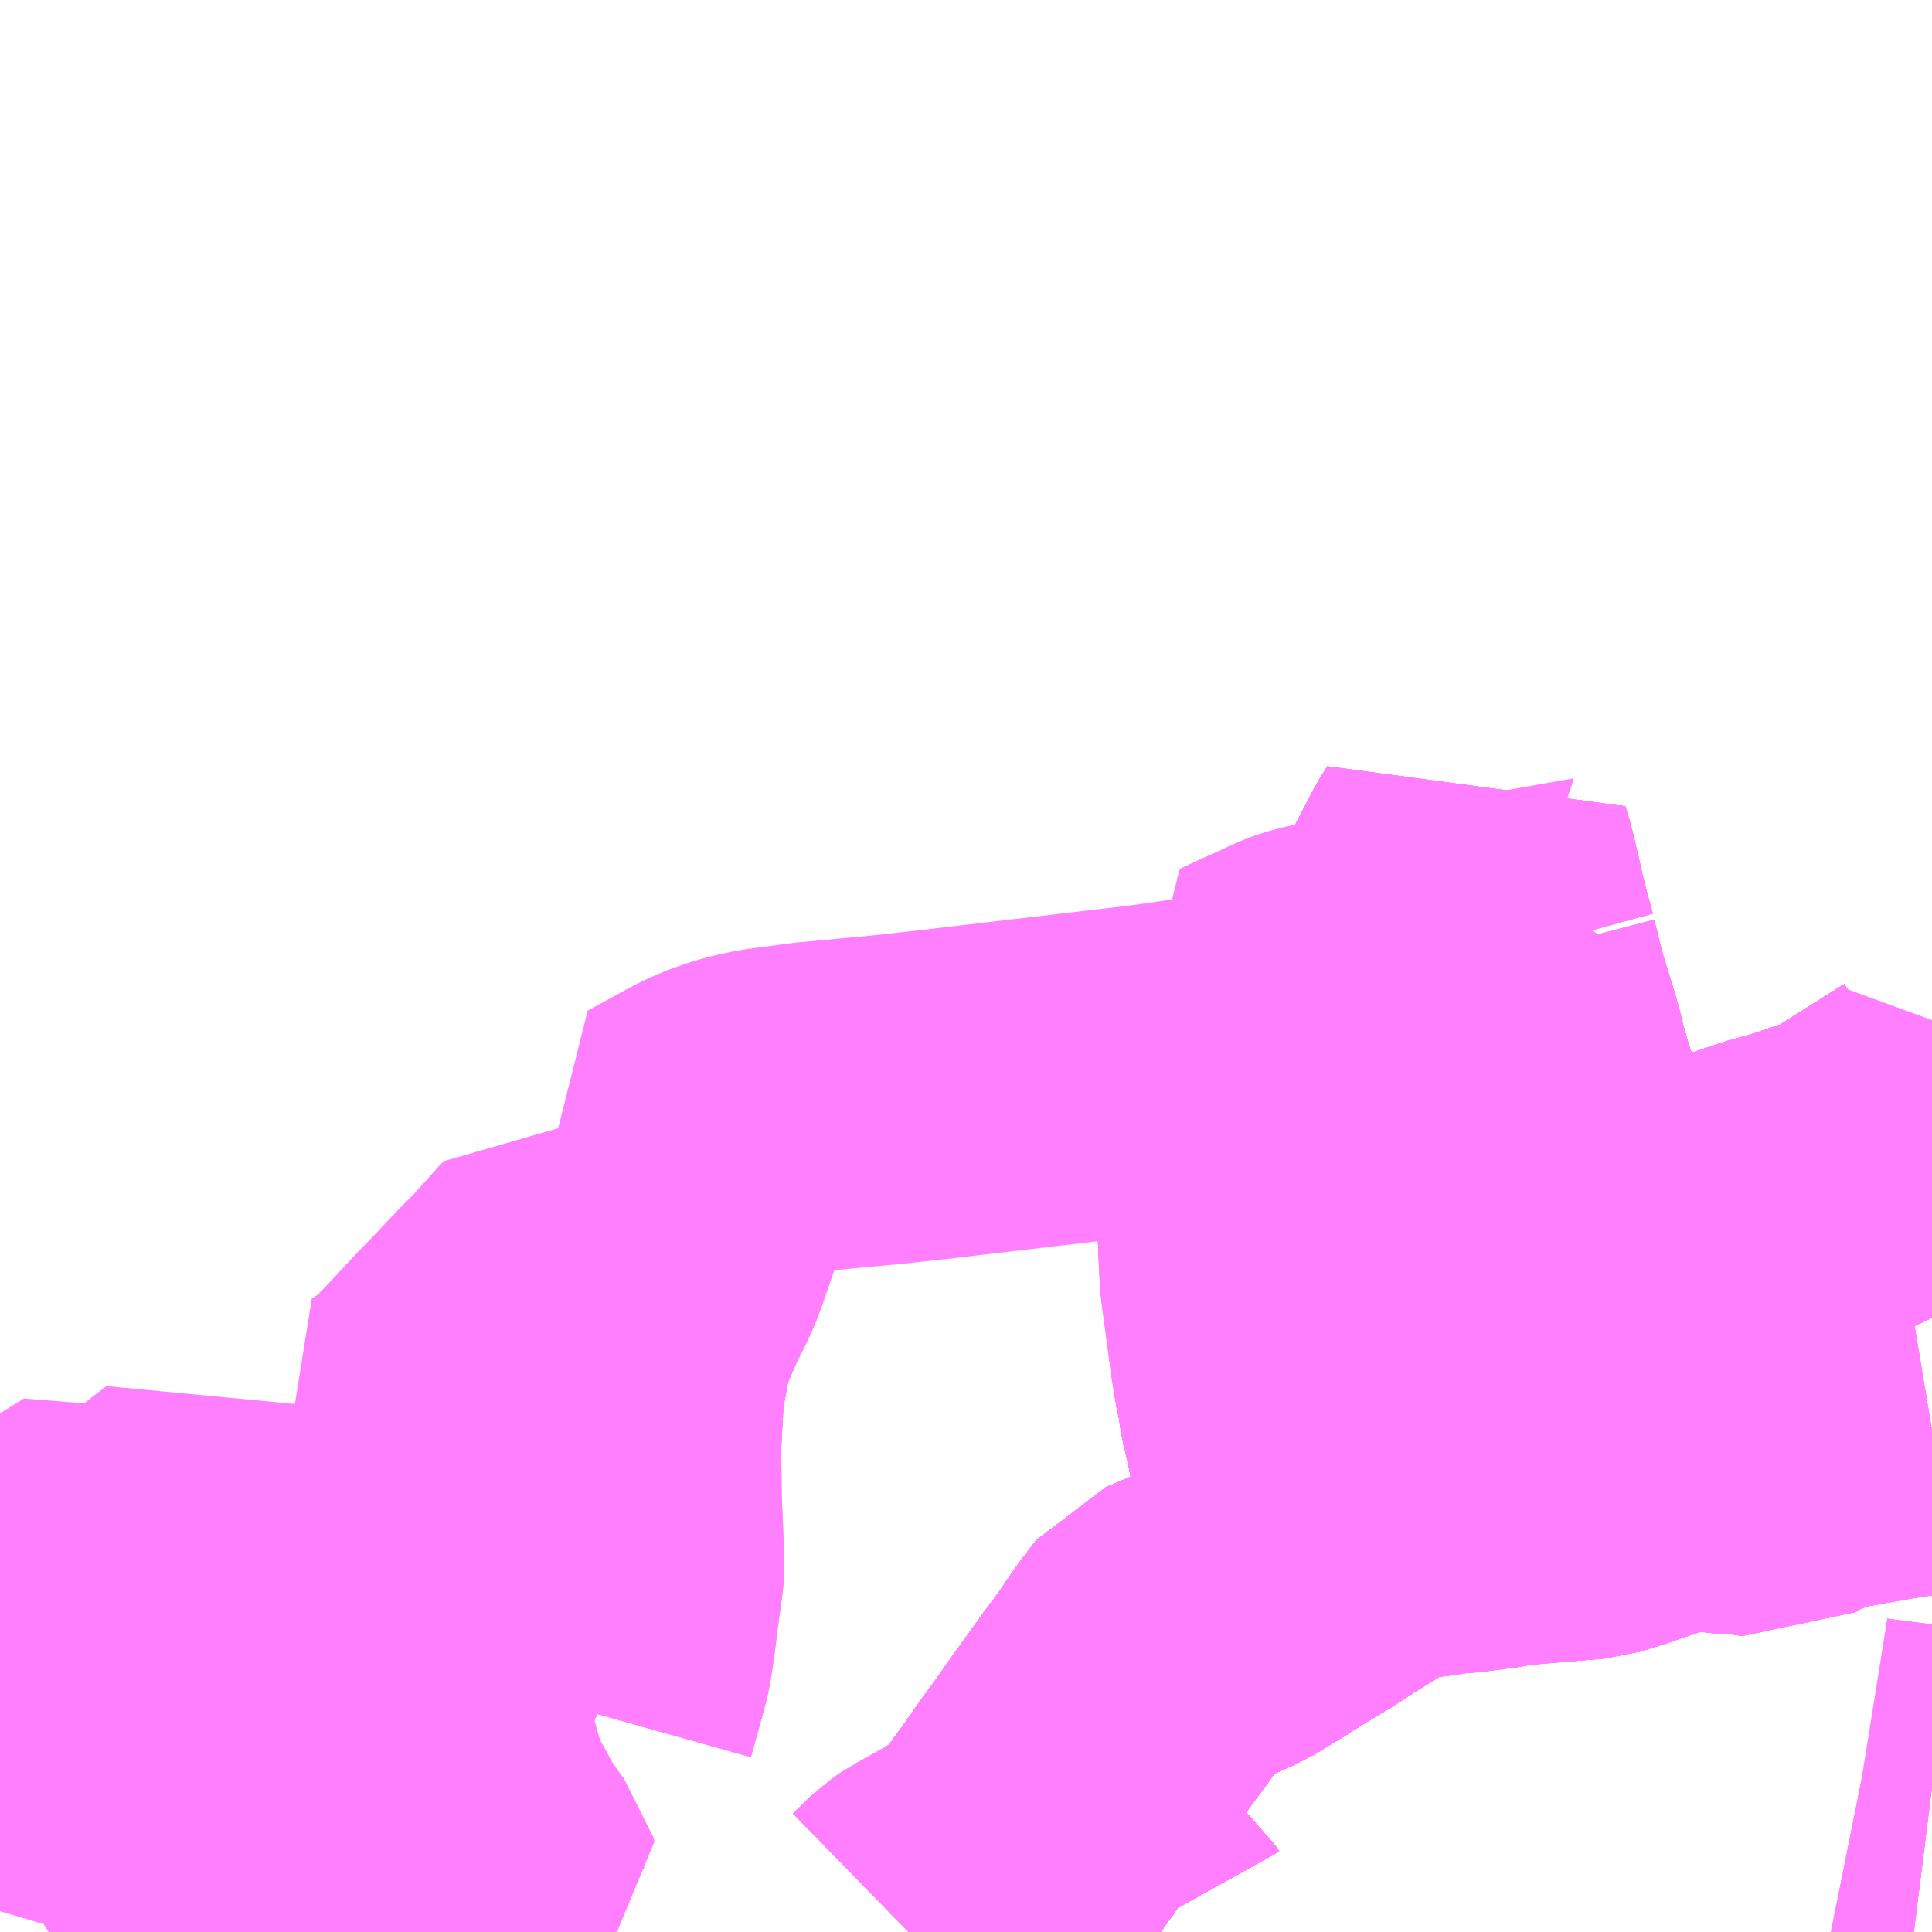 <?xml version="1.0" encoding="UTF-8"?>
<svg  xmlns="http://www.w3.org/2000/svg" xmlns:xlink="http://www.w3.org/1999/xlink" xmlns:go="http://purl.org/svgmap/profile" property="N07_001,N07_002,N07_003,N07_004,N07_005,N07_006,N07_007" viewBox="13904.297 -3796.875 4.395 4.395" go:dataArea="13904.296875 -3796.875 4.39453125 4.39453125" >
<globalCoordinateSystem srsName="http://purl.org/crs/84" transform="matrix(100.0,0.0,0.0,-100.0,0.0,0.0)" />
<defs>
 <g id="p0" >
  <circle cx="0.0" cy="0.0" r="3" stroke="green" stroke-width="0.75" vector-effect="non-scaling-stroke" />
 </g>
</defs>
<g fill="none" fill-rule="evenodd" stroke="#FF00FF" stroke-width="0.75" opacity="0.5" vector-effect="non-scaling-stroke" stroke-linejoin="bevel" >
<path content="1,新潟交通（株）,がんセンター～入船（営）～みなとトンネル～臨港病院前線（入船営業所経由臨港病院前行）,8.0,2.0,2.0," xlink:title="1" d="M13905.188,-3792.481L13905.191,-3792.481L13905.244,-3792.503L13905.287,-3792.52L13905.294,-3792.523L13905.336,-3792.543L13905.342,-3792.546L13905.347,-3792.548L13905.362,-3792.555L13905.364,-3792.556L13905.417,-3792.583L13905.424,-3792.587L13905.421,-3792.598L13905.403,-3792.621L13905.388,-3792.644L13905.372,-3792.666L13905.342,-3792.721L13905.318,-3792.763L13905.297,-3792.802L13905.272,-3792.845"/>
<path content="1,新潟交通（株）,がんセンター～入船（営）～みなとトンネル～臨港病院前線（入船営業所経由臨港病院前行）,8.0,2.0,2.0," xlink:title="1" d="M13905.272,-3792.845L13905.287,-3792.854"/>
<path content="1,新潟交通（株）,がんセンター～入船（営）～みなとトンネル～臨港病院前線（入船営業所経由臨港病院前行）,8.0,2.0,2.0," xlink:title="1" d="M13905.272,-3792.845L13905.265,-3792.858L13905.254,-3792.878L13905.25,-3792.887L13905.228,-3792.928L13905.2,-3792.976L13905.183,-3793.013L13905.178,-3793.025L13905.187,-3793.028L13905.158,-3793.08L13905.143,-3793.103L13905.151,-3793.112L13905.169,-3793.127L13905.206,-3793.159L13905.225,-3793.174L13905.244,-3793.188L13905.261,-3793.197L13905.275,-3793.203L13905.296,-3793.215L13905.304,-3793.22L13905.351,-3793.254L13905.43,-3793.308L13905.481,-3793.344L13905.446,-3793.376L13905.394,-3793.424L13905.341,-3793.474L13905.308,-3793.503L13905.294,-3793.518L13905.248,-3793.56L13905.226,-3793.58L13905.22,-3793.585L13905.205,-3793.603L13905.237,-3793.623L13905.259,-3793.64L13905.282,-3793.661L13905.32,-3793.701L13905.391,-3793.777L13905.404,-3793.79L13905.48,-3793.87L13905.51,-3793.9L13905.584,-3793.982L13905.637,-3793.967L13905.698,-3793.952L13905.769,-3793.934L13905.795,-3793.986L13905.812,-3794.025L13905.844,-3794.118L13905.847,-3794.149L13905.844,-3794.172L13905.84,-3794.192L13905.835,-3794.208L13905.829,-3794.224L13905.814,-3794.247L13905.898,-3794.293L13905.919,-3794.304L13905.942,-3794.315L13905.984,-3794.33L13906.011,-3794.337L13906.043,-3794.344L13906.149,-3794.358L13906.311,-3794.373L13906.412,-3794.384L13906.531,-3794.398L13906.701,-3794.418L13906.914,-3794.443L13907.005,-3794.456L13907.035,-3794.461L13907.113,-3794.472L13907.169,-3794.482L13907.186,-3794.486L13907.186,-3794.488L13907.183,-3794.496L13907.177,-3794.507L13907.157,-3794.53L13907.146,-3794.551L13907.14,-3794.559L13907.189,-3794.582L13907.216,-3794.594L13907.236,-3794.603L13907.266,-3794.617L13907.283,-3794.623L13907.309,-3794.63L13907.332,-3794.634L13907.376,-3794.641L13907.422,-3794.641L13907.439,-3794.638L13907.47,-3794.628L13907.438,-3794.569L13907.417,-3794.531L13907.392,-3794.485L13907.39,-3794.481L13907.383,-3794.471L13907.374,-3794.462L13907.361,-3794.452L13907.352,-3794.447L13907.346,-3794.443L13907.314,-3794.427L13907.257,-3794.397L13907.226,-3794.382L13907.17,-3794.352L13907.169,-3794.309L13907.167,-3794.291L13907.168,-3794.263L13907.166,-3794.145L13907.167,-3794.114L13907.171,-3794.032L13907.171,-3794.021L13907.174,-3793.967L13907.197,-3793.795L13907.201,-3793.77L13907.201,-3793.769L13907.203,-3793.756L13907.213,-3793.71L13907.217,-3793.678L13907.228,-3793.634L13907.23,-3793.626L13907.286,-3793.633L13907.325,-3793.637L13907.384,-3793.644L13907.371,-3793.662L13907.345,-3793.701L13907.33,-3793.724L13907.309,-3793.757L13907.303,-3793.766L13907.297,-3793.776L13907.309,-3793.778L13907.319,-3793.783L13907.361,-3793.811L13907.383,-3793.827L13907.437,-3793.865L13907.449,-3793.87L13907.479,-3793.88L13907.531,-3793.897L13907.586,-3793.913L13907.641,-3793.931L13907.654,-3793.935L13907.693,-3793.947L13907.732,-3793.959L13907.771,-3793.971L13907.842,-3793.992L13907.952,-3794.026L13907.93,-3794.07L13907.919,-3794.091L13907.911,-3794.11L13907.906,-3794.117L13907.872,-3794.187L13907.859,-3794.214L13907.831,-3794.269L13907.823,-3794.285L13907.797,-3794.338L13907.779,-3794.393L13907.762,-3794.453L13907.761,-3794.458L13907.755,-3794.482L13907.749,-3794.504L13907.746,-3794.514L13907.734,-3794.553L13907.721,-3794.595"/>
<path content="1,新潟交通（株）,古町～河渡～下山スポーツセンター（木工団地経由古町行）,19.0,15.0,15.0," xlink:title="1" d="M13906.879,-3792.481L13906.874,-3792.49L13906.87,-3792.493L13906.804,-3792.546L13906.709,-3792.625L13906.679,-3792.651L13906.64,-3792.685L13906.628,-3792.692L13906.634,-3792.701L13906.658,-3792.734L13906.693,-3792.784L13906.739,-3792.847L13906.759,-3792.876L13906.848,-3793L13906.849,-3793.001L13906.876,-3793.037L13906.914,-3793.093L13906.953,-3793.144L13906.973,-3793.152L13907.017,-3793.171L13907.091,-3793.204L13907.129,-3793.227L13907.172,-3793.253L13907.173,-3793.254L13907.191,-3793.266L13907.259,-3793.307L13907.277,-3793.317L13907.29,-3793.327"/>
<path content="1,新潟交通（株）,古町～河渡～下山スポーツセンター（木工団地経由古町行）,19.0,15.0,15.0," xlink:title="1" d="M13907.29,-3793.327L13907.274,-3793.393"/>
<path content="1,新潟交通（株）,古町～河渡～下山スポーツセンター（木工団地経由古町行）,19.0,15.0,15.0," xlink:title="1" d="M13907.29,-3793.327L13907.317,-3793.344L13907.356,-3793.368L13907.38,-3793.383L13907.447,-3793.422L13907.459,-3793.425L13907.495,-3793.429L13907.56,-3793.437L13907.592,-3793.443L13907.615,-3793.443L13907.705,-3793.455L13907.718,-3793.458L13907.763,-3793.463L13907.917,-3793.476L13907.971,-3793.493L13908.006,-3793.505L13908.042,-3793.517L13908.095,-3793.535L13908.111,-3793.539L13908.129,-3793.543L13908.149,-3793.543L13908.178,-3793.54L13908.193,-3793.538L13908.217,-3793.534L13908.278,-3793.53L13908.317,-3793.524L13908.342,-3793.54L13908.366,-3793.553L13908.39,-3793.564L13908.438,-3793.58L13908.469,-3793.588L13908.54,-3793.601L13908.575,-3793.607L13908.586,-3793.609L13908.625,-3793.615L13908.691,-3793.626"/>
<path content="1,新潟交通（株）,古町～河渡～下山スポーツセンター（河渡・木工団地経由下山スポーツセンター行）,21.0,15.0,15.0," xlink:title="1" d="M13906.879,-3792.481L13906.874,-3792.49L13906.87,-3792.493L13906.804,-3792.546L13906.709,-3792.625L13906.679,-3792.651L13906.64,-3792.685L13906.628,-3792.692L13906.634,-3792.701L13906.658,-3792.734L13906.693,-3792.784L13906.739,-3792.847L13906.759,-3792.876L13906.848,-3793L13906.849,-3793.001L13906.876,-3793.037L13906.914,-3793.093L13906.953,-3793.144L13906.973,-3793.152L13907.017,-3793.171L13907.091,-3793.204L13907.129,-3793.227L13907.172,-3793.253L13907.173,-3793.254L13907.191,-3793.266L13907.259,-3793.307L13907.277,-3793.317L13907.29,-3793.327"/>
<path content="1,新潟交通（株）,古町～河渡～下山スポーツセンター（河渡・木工団地経由下山スポーツセンター行）,21.0,15.0,15.0," xlink:title="1" d="M13907.29,-3793.327L13907.274,-3793.393"/>
<path content="1,新潟交通（株）,古町～河渡～下山スポーツセンター（河渡・木工団地経由下山スポーツセンター行）,21.0,15.0,15.0," xlink:title="1" d="M13907.29,-3793.327L13907.317,-3793.344L13907.356,-3793.368L13907.38,-3793.383L13907.447,-3793.422L13907.459,-3793.425L13907.495,-3793.429L13907.56,-3793.437L13907.592,-3793.443L13907.615,-3793.443L13907.705,-3793.455L13907.718,-3793.458L13907.763,-3793.463L13907.917,-3793.476L13907.971,-3793.493L13908.006,-3793.505L13908.042,-3793.517L13908.095,-3793.535L13908.111,-3793.539L13908.129,-3793.543L13908.149,-3793.543L13908.178,-3793.54L13908.193,-3793.538L13908.217,-3793.534L13908.278,-3793.53L13908.317,-3793.524L13908.342,-3793.54L13908.366,-3793.553L13908.39,-3793.564L13908.438,-3793.58L13908.469,-3793.588L13908.54,-3793.601L13908.575,-3793.607L13908.586,-3793.609L13908.625,-3793.615L13908.691,-3793.626"/>
<path content="1,新潟交通（株）,古町～河渡～向陽三丁目線（河渡経由向陽三丁目行）,36.0,22.0,22.0," xlink:title="1" d="M13906.879,-3792.481L13906.874,-3792.49L13906.87,-3792.493L13906.804,-3792.546L13906.709,-3792.625L13906.679,-3792.651L13906.64,-3792.685L13906.628,-3792.692L13906.634,-3792.701L13906.658,-3792.734L13906.693,-3792.784L13906.739,-3792.847L13906.759,-3792.876L13906.848,-3793L13906.849,-3793.001L13906.876,-3793.037L13906.914,-3793.093L13906.953,-3793.144L13906.973,-3793.152L13907.017,-3793.171L13907.091,-3793.204L13907.129,-3793.227L13907.172,-3793.253L13907.173,-3793.254L13907.191,-3793.266L13907.259,-3793.307L13907.277,-3793.317L13907.29,-3793.327"/>
<path content="1,新潟交通（株）,古町～河渡～向陽三丁目線（河渡経由向陽三丁目行）,36.0,22.0,22.0," xlink:title="1" d="M13907.29,-3793.327L13907.274,-3793.393"/>
<path content="1,新潟交通（株）,古町～河渡～向陽三丁目線（河渡経由向陽三丁目行）,36.0,22.0,22.0," xlink:title="1" d="M13907.29,-3793.327L13907.317,-3793.344L13907.356,-3793.368L13907.38,-3793.383L13907.447,-3793.422L13907.459,-3793.425L13907.495,-3793.429L13907.56,-3793.437L13907.592,-3793.443L13907.615,-3793.443L13907.705,-3793.455L13907.718,-3793.458L13907.763,-3793.463L13907.917,-3793.476L13907.971,-3793.493L13908.006,-3793.505L13908.042,-3793.517L13908.095,-3793.535L13908.111,-3793.539L13908.129,-3793.543L13908.149,-3793.543L13908.178,-3793.54L13908.193,-3793.538L13908.217,-3793.534L13908.278,-3793.53L13908.317,-3793.524L13908.342,-3793.54L13908.366,-3793.553L13908.39,-3793.564L13908.438,-3793.58L13908.469,-3793.588L13908.54,-3793.601L13908.575,-3793.607L13908.586,-3793.609L13908.625,-3793.615L13908.691,-3793.626"/>
<path content="1,新潟交通（株）,古町～河渡～向陽三丁目線（沼垂経由古町行）,48.0,32.0,32.0," xlink:title="1" d="M13906.879,-3792.481L13906.874,-3792.49L13906.87,-3792.493L13906.804,-3792.546L13906.709,-3792.625L13906.679,-3792.651L13906.64,-3792.685L13906.628,-3792.692L13906.634,-3792.701L13906.658,-3792.734L13906.693,-3792.784L13906.739,-3792.847L13906.759,-3792.876L13906.848,-3793L13906.849,-3793.001L13906.876,-3793.037L13906.914,-3793.093L13906.953,-3793.144L13906.973,-3793.152L13907.017,-3793.171L13907.091,-3793.204L13907.129,-3793.227L13907.172,-3793.253L13907.173,-3793.254L13907.191,-3793.266L13907.259,-3793.307L13907.277,-3793.317L13907.29,-3793.327"/>
<path content="1,新潟交通（株）,古町～河渡～向陽三丁目線（沼垂経由古町行）,48.0,32.0,32.0," xlink:title="1" d="M13907.29,-3793.327L13907.274,-3793.393"/>
<path content="1,新潟交通（株）,古町～河渡～向陽三丁目線（沼垂経由古町行）,48.0,32.0,32.0," xlink:title="1" d="M13907.29,-3793.327L13907.317,-3793.344L13907.356,-3793.368L13907.38,-3793.383L13907.447,-3793.422L13907.459,-3793.425L13907.495,-3793.429L13907.56,-3793.437L13907.592,-3793.443L13907.615,-3793.443L13907.705,-3793.455L13907.718,-3793.458L13907.763,-3793.463L13907.917,-3793.476L13907.971,-3793.493L13908.006,-3793.505L13908.042,-3793.517L13908.095,-3793.535L13908.111,-3793.539L13908.129,-3793.543L13908.149,-3793.543L13908.178,-3793.54L13908.193,-3793.538L13908.217,-3793.534L13908.278,-3793.53L13908.317,-3793.524L13908.342,-3793.54L13908.366,-3793.553L13908.39,-3793.564L13908.438,-3793.58L13908.469,-3793.588L13908.54,-3793.601L13908.575,-3793.607L13908.586,-3793.609L13908.625,-3793.615L13908.691,-3793.626"/>
<path content="1,新潟交通（株）,古町～河渡～向陽三丁目～下山スポーツセンター（向陽三丁目経由古町行）,11.0,8.0,8.0," xlink:title="1" d="M13906.879,-3792.481L13906.874,-3792.49L13906.87,-3792.493L13906.804,-3792.546L13906.709,-3792.625L13906.679,-3792.651L13906.64,-3792.685L13906.628,-3792.692L13906.634,-3792.701L13906.658,-3792.734L13906.693,-3792.784L13906.739,-3792.847L13906.759,-3792.876L13906.848,-3793L13906.849,-3793.001L13906.876,-3793.037L13906.914,-3793.093L13906.953,-3793.144L13906.973,-3793.152L13907.017,-3793.171L13907.091,-3793.204L13907.129,-3793.227L13907.172,-3793.253L13907.173,-3793.254L13907.191,-3793.266L13907.259,-3793.307L13907.277,-3793.317L13907.29,-3793.327"/>
<path content="1,新潟交通（株）,古町～河渡～向陽三丁目～下山スポーツセンター（向陽三丁目経由古町行）,11.0,8.0,8.0," xlink:title="1" d="M13907.29,-3793.327L13907.274,-3793.393"/>
<path content="1,新潟交通（株）,古町～河渡～向陽三丁目～下山スポーツセンター（向陽三丁目経由古町行）,11.0,8.0,8.0," xlink:title="1" d="M13907.29,-3793.327L13907.317,-3793.344L13907.356,-3793.368L13907.38,-3793.383L13907.447,-3793.422L13907.459,-3793.425L13907.495,-3793.429L13907.56,-3793.437L13907.592,-3793.443L13907.615,-3793.443L13907.705,-3793.455L13907.718,-3793.458L13907.763,-3793.463L13907.917,-3793.476L13907.971,-3793.493L13908.006,-3793.505L13908.042,-3793.517L13908.095,-3793.535L13908.111,-3793.539L13908.129,-3793.543L13908.149,-3793.543L13908.178,-3793.54L13908.193,-3793.538L13908.217,-3793.534L13908.278,-3793.53L13908.317,-3793.524L13908.342,-3793.54L13908.366,-3793.553L13908.39,-3793.564L13908.438,-3793.58L13908.469,-3793.588L13908.54,-3793.601L13908.575,-3793.607L13908.586,-3793.609L13908.625,-3793.615L13908.691,-3793.626"/>
<path content="1,新潟交通（株）,古町～河渡～向陽三丁目～下山スポーツセンター（河渡・向陽三丁目経由下山スポーツセンター行）,10.0,8.0,8.0," xlink:title="1" d="M13906.879,-3792.481L13906.874,-3792.49L13906.87,-3792.493L13906.804,-3792.546L13906.709,-3792.625L13906.679,-3792.651L13906.64,-3792.685L13906.628,-3792.692L13906.634,-3792.701L13906.658,-3792.734L13906.693,-3792.784L13906.739,-3792.847L13906.759,-3792.876L13906.848,-3793L13906.849,-3793.001L13906.876,-3793.037L13906.914,-3793.093L13906.953,-3793.144L13906.973,-3793.152L13907.017,-3793.171L13907.091,-3793.204L13907.129,-3793.227L13907.172,-3793.253L13907.173,-3793.254L13907.191,-3793.266L13907.259,-3793.307L13907.277,-3793.317L13907.29,-3793.327"/>
<path content="1,新潟交通（株）,古町～河渡～向陽三丁目～下山スポーツセンター（河渡・向陽三丁目経由下山スポーツセンター行）,10.0,8.0,8.0," xlink:title="1" d="M13907.29,-3793.327L13907.274,-3793.393"/>
<path content="1,新潟交通（株）,古町～河渡～向陽三丁目～下山スポーツセンター（河渡・向陽三丁目経由下山スポーツセンター行）,10.0,8.0,8.0," xlink:title="1" d="M13907.29,-3793.327L13907.317,-3793.344L13907.356,-3793.368L13907.38,-3793.383L13907.447,-3793.422L13907.459,-3793.425L13907.495,-3793.429L13907.56,-3793.437L13907.592,-3793.443L13907.615,-3793.443L13907.705,-3793.455L13907.718,-3793.458L13907.763,-3793.463L13907.917,-3793.476L13907.971,-3793.493L13908.006,-3793.505L13908.042,-3793.517L13908.095,-3793.535L13908.111,-3793.539L13908.129,-3793.543L13908.149,-3793.543L13908.178,-3793.54L13908.193,-3793.538L13908.217,-3793.534L13908.278,-3793.53L13908.317,-3793.524L13908.342,-3793.54L13908.366,-3793.553L13908.39,-3793.564L13908.438,-3793.58L13908.469,-3793.588L13908.54,-3793.601L13908.575,-3793.607L13908.586,-3793.609L13908.625,-3793.615L13908.691,-3793.626"/>
<path content="1,新潟交通（株）,山の下郵便局前～桃山町～新潟駅前線（桃山町経由新潟駅前行）,26.0,20.0,20.0," xlink:title="1" d="M13907.171,-3794.021L13907.171,-3794.032L13907.167,-3794.114L13907.166,-3794.145L13907.168,-3794.263L13907.167,-3794.291L13907.169,-3794.309L13907.17,-3794.352L13907.226,-3794.382L13907.257,-3794.397L13907.314,-3794.427L13907.346,-3794.443L13907.352,-3794.447L13907.361,-3794.452L13907.374,-3794.462L13907.383,-3794.471L13907.39,-3794.481L13907.392,-3794.485L13907.417,-3794.531L13907.438,-3794.569L13907.47,-3794.628L13907.496,-3794.675L13907.523,-3794.726L13907.563,-3794.801L13907.601,-3794.874L13907.617,-3794.905L13907.635,-3794.934L13907.646,-3794.897L13907.665,-3794.816L13907.666,-3794.809L13907.683,-3794.742L13907.695,-3794.698"/>
<path content="1,新潟交通（株）,山の下郵便局前～桃山町～新潟駅前線（桃山町経由新潟駅前行）,26.0,20.0,20.0," xlink:title="1" d="M13907.695,-3794.698L13907.697,-3794.688L13907.703,-3794.665L13907.708,-3794.641L13907.712,-3794.625L13907.717,-3794.609L13907.721,-3794.595L13907.734,-3794.553L13907.746,-3794.514L13907.749,-3794.504L13907.755,-3794.482L13907.761,-3794.458L13907.762,-3794.453L13907.779,-3794.393L13907.797,-3794.338L13907.823,-3794.285L13907.831,-3794.269L13907.859,-3794.214L13907.872,-3794.187L13907.911,-3794.11L13907.919,-3794.091L13907.93,-3794.07L13907.952,-3794.026L13907.842,-3793.992L13907.771,-3793.971L13907.732,-3793.959L13907.693,-3793.947L13907.654,-3793.935L13907.641,-3793.931L13907.586,-3793.913L13907.531,-3793.897L13907.479,-3793.88L13907.449,-3793.87L13907.437,-3793.865L13907.383,-3793.827L13907.361,-3793.811L13907.319,-3793.783L13907.309,-3793.778L13907.297,-3793.776L13907.292,-3793.775L13907.282,-3793.772L13907.245,-3793.764L13907.203,-3793.756L13907.213,-3793.71L13907.217,-3793.678L13907.228,-3793.634L13907.23,-3793.626L13907.232,-3793.614L13907.253,-3793.504L13907.266,-3793.437L13907.271,-3793.412L13907.274,-3793.393L13907.29,-3793.327L13907.277,-3793.317L13907.259,-3793.307L13907.191,-3793.266L13907.173,-3793.254L13907.172,-3793.253L13907.129,-3793.227L13907.091,-3793.204L13907.017,-3793.171L13906.973,-3793.152L13906.953,-3793.144L13906.914,-3793.093L13906.876,-3793.037L13906.849,-3793.001L13906.848,-3793L13906.759,-3792.876L13906.739,-3792.847L13906.693,-3792.784L13906.658,-3792.734L13906.634,-3792.701L13906.628,-3792.692L13906.622,-3792.686L13906.604,-3792.661L13906.58,-3792.634L13906.556,-3792.612L13906.544,-3792.604L13906.532,-3792.596L13906.515,-3792.586L13906.5,-3792.577L13906.499,-3792.576L13906.479,-3792.565L13906.427,-3792.536L13906.423,-3792.534L13906.404,-3792.521L13906.363,-3792.481"/>
<path content="1,新潟交通（株）,山の下郵便局前～桃山町～新潟駅前線（桃山町経由新潟駅前行）,26.0,20.0,20.0," xlink:title="1" d="M13907.695,-3794.698L13907.737,-3794.733L13907.759,-3794.747"/>
<path content="1,新潟交通（株）,市役所前・古町～牡丹山～東部営業所・北高校線（牡丹山経由市役所前行）,1.0,0.0,0.0," xlink:title="1" d="M13908.691,-3792.802L13908.595,-3792.814L13908.556,-3792.819L13908.541,-3792.821L13908.531,-3792.823"/>
<path content="1,新潟交通（株）,市役所前・古町～牡丹山～東部営業所・北高校線（牡丹山経由東部営業所行）,1.0,1.0,1.0," xlink:title="1" d="M13908.691,-3792.802L13908.595,-3792.814L13908.556,-3792.819L13908.541,-3792.821L13908.531,-3792.823"/>
<path content="1,新潟交通（株）,市役所前・古町～牡丹山～東部営業所・北高校線（牡丹山経由東部営業所行）52,4.0,5.0,5.0," xlink:title="1" d="M13908.691,-3792.802L13908.595,-3792.814L13908.556,-3792.819L13908.541,-3792.821L13908.531,-3792.823"/>
<path content="1,新潟交通（株）,市役所前～下山～太郎代浜行線（ガス化学経由太郎代浜行）,1.0,0.0,0.0," xlink:title="1" d="M13907.952,-3794.026L13907.842,-3793.992L13907.771,-3793.971L13907.732,-3793.959L13907.693,-3793.947L13907.654,-3793.935L13907.641,-3793.931L13907.586,-3793.913L13907.531,-3793.897L13907.479,-3793.88L13907.449,-3793.87L13907.437,-3793.865L13907.383,-3793.827L13907.361,-3793.811L13907.319,-3793.783L13907.309,-3793.778L13907.297,-3793.776L13907.292,-3793.775L13907.282,-3793.772L13907.245,-3793.764L13907.203,-3793.756L13907.213,-3793.71L13907.217,-3793.678L13907.228,-3793.634L13907.23,-3793.626L13907.232,-3793.614L13907.253,-3793.504L13907.266,-3793.437L13907.271,-3793.412L13907.272,-3793.407L13907.274,-3793.393L13907.29,-3793.327L13907.277,-3793.317L13907.259,-3793.307L13907.191,-3793.266L13907.173,-3793.254L13907.172,-3793.253L13907.129,-3793.227L13907.091,-3793.204L13907.017,-3793.171L13906.973,-3793.152L13906.953,-3793.144L13906.914,-3793.093L13906.876,-3793.037L13906.849,-3793.001L13906.848,-3793L13906.759,-3792.876L13906.739,-3792.847L13906.693,-3792.784L13906.658,-3792.734L13906.634,-3792.701L13906.628,-3792.692L13906.64,-3792.685L13906.679,-3792.651L13906.709,-3792.625L13906.804,-3792.546L13906.87,-3792.493L13906.874,-3792.49L13906.879,-3792.481"/>
<path content="1,新潟交通（株）,市役所前～下山～太郎代浜行線（ガス化学経由太郎代浜行）,1.0,0.0,0.0," xlink:title="1" d="M13907.952,-3794.026L13907.93,-3794.07L13907.919,-3794.091"/>
<path content="1,新潟交通（株）,市役所前～下山～太郎代浜行線（ガス化学経由太郎代浜行）,1.0,0.0,0.0," xlink:title="1" d="M13908.691,-3794.318L13908.683,-3794.313L13908.578,-3794.247L13908.538,-3794.221L13908.507,-3794.204L13908.475,-3794.191L13908.449,-3794.183L13908.399,-3794.166L13908.328,-3794.146L13908.282,-3794.13L13908.254,-3794.121L13908.155,-3794.09L13908.123,-3794.08L13908.029,-3794.051L13907.952,-3794.026"/>
<path content="1,新潟交通（株）,市役所前～下山～新潟医療福祉大学・太郎代浜線（太郎代浜行）,6.0,7.0,7.0," xlink:title="1" d="M13906.879,-3792.481L13906.874,-3792.49L13906.87,-3792.493L13906.804,-3792.546L13906.709,-3792.625L13906.679,-3792.651L13906.64,-3792.685L13906.628,-3792.692L13906.634,-3792.701L13906.658,-3792.734L13906.693,-3792.784L13906.739,-3792.847L13906.759,-3792.876L13906.848,-3793L13906.849,-3793.001L13906.876,-3793.037L13906.914,-3793.093L13906.953,-3793.144L13906.973,-3793.152L13907.017,-3793.171L13907.091,-3793.204L13907.129,-3793.227L13907.172,-3793.253L13907.173,-3793.254L13907.191,-3793.266L13907.259,-3793.307L13907.277,-3793.317L13907.29,-3793.327L13907.274,-3793.393L13907.272,-3793.407L13907.271,-3793.412L13907.266,-3793.437L13907.253,-3793.504L13907.232,-3793.614L13907.23,-3793.626L13907.228,-3793.634L13907.217,-3793.678L13907.213,-3793.71L13907.203,-3793.756L13907.245,-3793.764L13907.282,-3793.772L13907.292,-3793.775L13907.297,-3793.776L13907.309,-3793.778L13907.319,-3793.783L13907.361,-3793.811L13907.383,-3793.827L13907.437,-3793.865L13907.449,-3793.87L13907.479,-3793.88L13907.531,-3793.897L13907.586,-3793.913L13907.641,-3793.931L13907.654,-3793.935L13907.693,-3793.947L13907.732,-3793.959L13907.771,-3793.971L13907.842,-3793.992L13907.952,-3794.026"/>
<path content="1,新潟交通（株）,市役所前～下山～新潟医療福祉大学・太郎代浜線（太郎代浜行）,6.0,7.0,7.0," xlink:title="1" d="M13907.952,-3794.026L13907.93,-3794.07L13907.919,-3794.091"/>
<path content="1,新潟交通（株）,市役所前～下山～新潟医療福祉大学・太郎代浜線（太郎代浜行）,6.0,7.0,7.0," xlink:title="1" d="M13907.952,-3794.026L13908.029,-3794.051L13908.123,-3794.08L13908.155,-3794.09L13908.254,-3794.121L13908.282,-3794.13L13908.328,-3794.146L13908.399,-3794.166L13908.449,-3794.183L13908.475,-3794.191L13908.507,-3794.204L13908.538,-3794.221L13908.578,-3794.247L13908.683,-3794.313L13908.691,-3794.318"/>
<path content="1,新潟交通（株）,市役所前～下山～新潟医療福祉大学・太郎代浜線（市役所前行）,5.0,6.0,6.0," xlink:title="1" d="M13906.879,-3792.481L13906.874,-3792.49L13906.87,-3792.493L13906.804,-3792.546L13906.709,-3792.625L13906.679,-3792.651L13906.64,-3792.685L13906.628,-3792.692L13906.634,-3792.701L13906.658,-3792.734L13906.693,-3792.784L13906.739,-3792.847L13906.759,-3792.876L13906.848,-3793L13906.849,-3793.001L13906.876,-3793.037L13906.914,-3793.093L13906.953,-3793.144L13906.973,-3793.152L13907.017,-3793.171L13907.091,-3793.204L13907.129,-3793.227L13907.172,-3793.253L13907.173,-3793.254L13907.191,-3793.266L13907.259,-3793.307L13907.277,-3793.317L13907.29,-3793.327L13907.274,-3793.393L13907.272,-3793.407L13907.271,-3793.412L13907.266,-3793.437L13907.253,-3793.504L13907.232,-3793.614L13907.23,-3793.626L13907.228,-3793.634L13907.217,-3793.678L13907.213,-3793.71L13907.203,-3793.756L13907.245,-3793.764L13907.282,-3793.772L13907.292,-3793.775L13907.297,-3793.776L13907.309,-3793.778L13907.319,-3793.783L13907.361,-3793.811L13907.383,-3793.827L13907.437,-3793.865L13907.449,-3793.87L13907.479,-3793.88L13907.531,-3793.897L13907.586,-3793.913L13907.641,-3793.931L13907.654,-3793.935L13907.693,-3793.947L13907.732,-3793.959L13907.771,-3793.971L13907.842,-3793.992L13907.952,-3794.026"/>
<path content="1,新潟交通（株）,市役所前～下山～新潟医療福祉大学・太郎代浜線（市役所前行）,5.0,6.0,6.0," xlink:title="1" d="M13907.952,-3794.026L13907.93,-3794.07L13907.919,-3794.091"/>
<path content="1,新潟交通（株）,市役所前～下山～新潟医療福祉大学・太郎代浜線（市役所前行）,5.0,6.0,6.0," xlink:title="1" d="M13907.952,-3794.026L13908.029,-3794.051L13908.123,-3794.08L13908.155,-3794.09L13908.254,-3794.121L13908.282,-3794.13L13908.328,-3794.146L13908.399,-3794.166L13908.449,-3794.183L13908.475,-3794.191L13908.507,-3794.204L13908.538,-3794.221L13908.578,-3794.247L13908.683,-3794.313L13908.691,-3794.318"/>
<path content="1,新潟交通（株）,市役所前～下山～新潟医療福祉大学・太郎代浜線（陽光ニュータウン経由医療福祉大学行）,17.0,11.0,11.0," xlink:title="1" d="M13906.879,-3792.481L13906.874,-3792.49L13906.87,-3792.493L13906.804,-3792.546L13906.709,-3792.625L13906.679,-3792.651L13906.64,-3792.685L13906.628,-3792.692L13906.634,-3792.701L13906.658,-3792.734L13906.693,-3792.784L13906.739,-3792.847L13906.759,-3792.876L13906.848,-3793L13906.849,-3793.001L13906.876,-3793.037L13906.914,-3793.093L13906.953,-3793.144L13906.973,-3793.152L13907.017,-3793.171L13907.091,-3793.204L13907.129,-3793.227L13907.172,-3793.253L13907.173,-3793.254L13907.191,-3793.266L13907.259,-3793.307L13907.277,-3793.317L13907.29,-3793.327L13907.274,-3793.393L13907.272,-3793.407L13907.271,-3793.412L13907.266,-3793.437L13907.253,-3793.504L13907.232,-3793.614L13907.23,-3793.626L13907.228,-3793.634L13907.217,-3793.678L13907.213,-3793.71L13907.203,-3793.756L13907.245,-3793.764L13907.282,-3793.772L13907.292,-3793.775L13907.297,-3793.776L13907.309,-3793.778L13907.319,-3793.783L13907.361,-3793.811L13907.383,-3793.827L13907.437,-3793.865L13907.449,-3793.87L13907.479,-3793.88L13907.531,-3793.897L13907.586,-3793.913L13907.641,-3793.931L13907.654,-3793.935L13907.693,-3793.947L13907.732,-3793.959L13907.771,-3793.971L13907.842,-3793.992L13907.952,-3794.026"/>
<path content="1,新潟交通（株）,市役所前～下山～新潟医療福祉大学・太郎代浜線（陽光ニュータウン経由医療福祉大学行）,17.0,11.0,11.0," xlink:title="1" d="M13907.952,-3794.026L13907.93,-3794.07L13907.919,-3794.091"/>
<path content="1,新潟交通（株）,市役所前～下山～新潟医療福祉大学・太郎代浜線（陽光ニュータウン経由医療福祉大学行）,17.0,11.0,11.0," xlink:title="1" d="M13907.952,-3794.026L13908.029,-3794.051L13908.123,-3794.08L13908.155,-3794.09L13908.254,-3794.121L13908.282,-3794.13L13908.328,-3794.146L13908.399,-3794.166L13908.449,-3794.183L13908.475,-3794.191L13908.507,-3794.204L13908.538,-3794.221L13908.578,-3794.247L13908.683,-3794.313L13908.691,-3794.318"/>
<path content="1,新潟交通（株）,市役所前～下山～新潟医療福祉大学・太郎代浜線（陽光ニュータウン経由市役所前行）,15.0,11.0,11.0," xlink:title="1" d="M13906.879,-3792.481L13906.874,-3792.49L13906.87,-3792.493L13906.804,-3792.546L13906.709,-3792.625L13906.679,-3792.651L13906.64,-3792.685L13906.628,-3792.692L13906.634,-3792.701L13906.658,-3792.734L13906.693,-3792.784L13906.739,-3792.847L13906.759,-3792.876L13906.848,-3793L13906.849,-3793.001L13906.876,-3793.037L13906.914,-3793.093L13906.953,-3793.144L13906.973,-3793.152L13907.017,-3793.171L13907.091,-3793.204L13907.129,-3793.227L13907.172,-3793.253L13907.173,-3793.254L13907.191,-3793.266L13907.259,-3793.307L13907.277,-3793.317L13907.29,-3793.327L13907.274,-3793.393L13907.272,-3793.407L13907.271,-3793.412L13907.266,-3793.437L13907.253,-3793.504L13907.232,-3793.614L13907.23,-3793.626L13907.228,-3793.634L13907.217,-3793.678L13907.213,-3793.71L13907.203,-3793.756L13907.245,-3793.764L13907.282,-3793.772L13907.292,-3793.775L13907.297,-3793.776L13907.309,-3793.778L13907.319,-3793.783L13907.361,-3793.811L13907.383,-3793.827L13907.437,-3793.865L13907.449,-3793.87L13907.479,-3793.88L13907.531,-3793.897L13907.586,-3793.913L13907.641,-3793.931L13907.654,-3793.935L13907.693,-3793.947L13907.732,-3793.959L13907.771,-3793.971L13907.842,-3793.992L13907.952,-3794.026"/>
<path content="1,新潟交通（株）,市役所前～下山～新潟医療福祉大学・太郎代浜線（陽光ニュータウン経由市役所前行）,15.0,11.0,11.0," xlink:title="1" d="M13907.952,-3794.026L13907.93,-3794.07L13907.919,-3794.091"/>
<path content="1,新潟交通（株）,市役所前～下山～新潟医療福祉大学・太郎代浜線（陽光ニュータウン経由市役所前行）,15.0,11.0,11.0," xlink:title="1" d="M13907.952,-3794.026L13908.029,-3794.051L13908.123,-3794.08L13908.155,-3794.09L13908.254,-3794.121L13908.282,-3794.13L13908.328,-3794.146L13908.399,-3794.166L13908.449,-3794.183L13908.475,-3794.191L13908.507,-3794.204L13908.538,-3794.221L13908.578,-3794.247L13908.683,-3794.313L13908.691,-3794.318"/>
<path content="1,新潟交通（株）,市役所前～下山～新潟医療福祉大学・太郎代浜線（陽光・ガス化学経由市役所前行）,1.0,0.0,0.0," xlink:title="1" d="M13906.879,-3792.481L13906.874,-3792.49L13906.87,-3792.493L13906.804,-3792.546L13906.709,-3792.625L13906.679,-3792.651L13906.64,-3792.685L13906.628,-3792.692L13906.634,-3792.701L13906.658,-3792.734L13906.693,-3792.784L13906.739,-3792.847L13906.759,-3792.876L13906.848,-3793L13906.849,-3793.001L13906.876,-3793.037L13906.914,-3793.093L13906.953,-3793.144L13906.973,-3793.152L13907.017,-3793.171L13907.091,-3793.204L13907.129,-3793.227L13907.172,-3793.253L13907.173,-3793.254L13907.191,-3793.266L13907.259,-3793.307L13907.277,-3793.317L13907.29,-3793.327L13907.274,-3793.393L13907.272,-3793.407L13907.271,-3793.412L13907.266,-3793.437L13907.253,-3793.504L13907.232,-3793.614L13907.23,-3793.626L13907.228,-3793.634L13907.217,-3793.678L13907.213,-3793.71L13907.203,-3793.756L13907.245,-3793.764L13907.282,-3793.772L13907.292,-3793.775L13907.297,-3793.776L13907.309,-3793.778L13907.319,-3793.783L13907.361,-3793.811L13907.383,-3793.827L13907.437,-3793.865L13907.449,-3793.87L13907.479,-3793.88L13907.531,-3793.897L13907.586,-3793.913L13907.641,-3793.931L13907.654,-3793.935L13907.693,-3793.947L13907.732,-3793.959L13907.771,-3793.971L13907.842,-3793.992L13907.952,-3794.026"/>
<path content="1,新潟交通（株）,市役所前～下山～新潟医療福祉大学・太郎代浜線（陽光・ガス化学経由市役所前行）,1.0,0.0,0.0," xlink:title="1" d="M13907.952,-3794.026L13907.93,-3794.07L13907.919,-3794.091"/>
<path content="1,新潟交通（株）,市役所前～下山～新潟医療福祉大学・太郎代浜線（陽光・ガス化学経由市役所前行）,1.0,0.0,0.0," xlink:title="1" d="M13907.952,-3794.026L13908.029,-3794.051L13908.123,-3794.08L13908.155,-3794.09L13908.254,-3794.121L13908.282,-3794.13L13908.328,-3794.146L13908.399,-3794.166L13908.449,-3794.183L13908.475,-3794.191L13908.507,-3794.204L13908.538,-3794.221L13908.578,-3794.247L13908.683,-3794.313L13908.691,-3794.318"/>
<path content="1,新潟交通（株）,市役所前～下山～新潟医療福祉大学・太郎代浜線（陽光・山ノ上経由市役所前行）,1.0,0.0,0.0," xlink:title="1" d="M13906.879,-3792.481L13906.874,-3792.49L13906.87,-3792.493L13906.804,-3792.546L13906.709,-3792.625L13906.679,-3792.651L13906.64,-3792.685L13906.628,-3792.692L13906.634,-3792.701L13906.658,-3792.734L13906.693,-3792.784L13906.739,-3792.847L13906.759,-3792.876L13906.848,-3793L13906.849,-3793.001L13906.876,-3793.037L13906.914,-3793.093L13906.953,-3793.144L13906.973,-3793.152L13907.017,-3793.171L13907.091,-3793.204L13907.129,-3793.227L13907.172,-3793.253L13907.173,-3793.254L13907.191,-3793.266L13907.259,-3793.307L13907.277,-3793.317L13907.29,-3793.327L13907.274,-3793.393L13907.272,-3793.407L13907.271,-3793.412L13907.266,-3793.437L13907.253,-3793.504L13907.232,-3793.614L13907.23,-3793.626L13907.228,-3793.634L13907.217,-3793.678L13907.213,-3793.71L13907.203,-3793.756L13907.245,-3793.764L13907.282,-3793.772L13907.292,-3793.775L13907.297,-3793.776L13907.309,-3793.778L13907.319,-3793.783L13907.361,-3793.811L13907.383,-3793.827L13907.437,-3793.865L13907.449,-3793.87L13907.479,-3793.88L13907.531,-3793.897L13907.586,-3793.913L13907.641,-3793.931L13907.654,-3793.935L13907.693,-3793.947L13907.732,-3793.959L13907.771,-3793.971L13907.842,-3793.992L13907.952,-3794.026"/>
<path content="1,新潟交通（株）,市役所前～下山～新潟医療福祉大学・太郎代浜線（陽光・山ノ上経由市役所前行）,1.0,0.0,0.0," xlink:title="1" d="M13907.952,-3794.026L13907.93,-3794.07L13907.919,-3794.091"/>
<path content="1,新潟交通（株）,市役所前～下山～新潟医療福祉大学・太郎代浜線（陽光・山ノ上経由市役所前行）,1.0,0.0,0.0," xlink:title="1" d="M13907.952,-3794.026L13908.029,-3794.051L13908.123,-3794.08L13908.155,-3794.09L13908.254,-3794.121L13908.282,-3794.13L13908.328,-3794.146L13908.399,-3794.166L13908.449,-3794.183L13908.475,-3794.191L13908.507,-3794.204L13908.538,-3794.221L13908.578,-3794.247L13908.683,-3794.313L13908.691,-3794.318"/>
<path content="1,新潟交通（株）,市役所前～下山～松浜・新潟競馬場・北部営業所線（島見町経由北部営業所行）,6.0,5.0,5.0," xlink:title="1" d="M13906.879,-3792.481L13906.874,-3792.49L13906.87,-3792.493L13906.804,-3792.546L13906.709,-3792.625L13906.679,-3792.651L13906.64,-3792.685L13906.628,-3792.692L13906.634,-3792.701L13906.658,-3792.734L13906.693,-3792.784L13906.739,-3792.847L13906.759,-3792.876L13906.848,-3793L13906.849,-3793.001L13906.876,-3793.037L13906.914,-3793.093L13906.953,-3793.144L13906.973,-3793.152L13907.017,-3793.171L13907.091,-3793.204L13907.129,-3793.227L13907.172,-3793.253L13907.173,-3793.254L13907.191,-3793.266L13907.259,-3793.307L13907.277,-3793.317L13907.29,-3793.327L13907.274,-3793.393L13907.271,-3793.412L13907.266,-3793.437L13907.253,-3793.504L13907.232,-3793.614L13907.23,-3793.626L13907.228,-3793.634L13907.217,-3793.678L13907.213,-3793.71L13907.203,-3793.756L13907.245,-3793.764L13907.282,-3793.772L13907.292,-3793.775L13907.297,-3793.776L13907.309,-3793.778L13907.319,-3793.783L13907.361,-3793.811L13907.383,-3793.827L13907.437,-3793.865L13907.449,-3793.87L13907.479,-3793.88L13907.531,-3793.897L13907.586,-3793.913L13907.641,-3793.931L13907.654,-3793.935L13907.693,-3793.947L13907.732,-3793.959L13907.771,-3793.971L13907.842,-3793.992L13907.952,-3794.026"/>
<path content="1,新潟交通（株）,市役所前～下山～松浜・新潟競馬場・北部営業所線（島見町経由北部営業所行）,6.0,5.0,5.0," xlink:title="1" d="M13907.952,-3794.026L13907.93,-3794.07L13907.919,-3794.091"/>
<path content="1,新潟交通（株）,市役所前～下山～松浜・新潟競馬場・北部営業所線（島見町経由北部営業所行）,6.0,5.0,5.0," xlink:title="1" d="M13907.952,-3794.026L13908.029,-3794.051L13908.123,-3794.08L13908.155,-3794.09L13908.254,-3794.121L13908.282,-3794.13L13908.328,-3794.146L13908.399,-3794.166L13908.449,-3794.183L13908.475,-3794.191L13908.507,-3794.204L13908.538,-3794.221L13908.578,-3794.247L13908.683,-3794.313L13908.691,-3794.318"/>
<path content="1,新潟交通（株）,市役所前～下山～松浜・新潟競馬場・北部営業所線（新潟競馬場行）,5.0,9.0,9.0," xlink:title="1" d="M13906.879,-3792.481L13906.874,-3792.49L13906.87,-3792.493L13906.804,-3792.546L13906.709,-3792.625L13906.679,-3792.651L13906.64,-3792.685L13906.628,-3792.692L13906.634,-3792.701L13906.658,-3792.734L13906.693,-3792.784L13906.739,-3792.847L13906.759,-3792.876L13906.848,-3793L13906.849,-3793.001L13906.876,-3793.037L13906.914,-3793.093L13906.953,-3793.144L13906.973,-3793.152L13907.017,-3793.171L13907.091,-3793.204L13907.129,-3793.227L13907.172,-3793.253L13907.173,-3793.254L13907.191,-3793.266L13907.259,-3793.307L13907.277,-3793.317L13907.29,-3793.327L13907.274,-3793.393L13907.271,-3793.412L13907.266,-3793.437L13907.253,-3793.504L13907.232,-3793.614L13907.23,-3793.626L13907.228,-3793.634L13907.217,-3793.678L13907.213,-3793.71L13907.203,-3793.756L13907.245,-3793.764L13907.282,-3793.772L13907.292,-3793.775L13907.297,-3793.776L13907.309,-3793.778L13907.319,-3793.783L13907.361,-3793.811L13907.383,-3793.827L13907.437,-3793.865L13907.449,-3793.87L13907.479,-3793.88L13907.531,-3793.897L13907.586,-3793.913L13907.641,-3793.931L13907.654,-3793.935L13907.693,-3793.947L13907.732,-3793.959L13907.771,-3793.971L13907.842,-3793.992L13907.952,-3794.026"/>
<path content="1,新潟交通（株）,市役所前～下山～松浜・新潟競馬場・北部営業所線（新潟競馬場行）,5.0,9.0,9.0," xlink:title="1" d="M13907.952,-3794.026L13907.93,-3794.07L13907.919,-3794.091"/>
<path content="1,新潟交通（株）,市役所前～下山～松浜・新潟競馬場・北部営業所線（新潟競馬場行）,5.0,9.0,9.0," xlink:title="1" d="M13907.952,-3794.026L13908.029,-3794.051L13908.123,-3794.08L13908.155,-3794.09L13908.254,-3794.121L13908.282,-3794.13L13908.328,-3794.146L13908.399,-3794.166L13908.449,-3794.183L13908.475,-3794.191L13908.507,-3794.204L13908.538,-3794.221L13908.578,-3794.247L13908.683,-3794.313L13908.691,-3794.318"/>
<path content="1,新潟交通（株）,市役所前～下山～松浜・新潟競馬場・北部営業所線（松浜行）,32.0,23.0,23.0," xlink:title="1" d="M13906.879,-3792.481L13906.874,-3792.49L13906.87,-3792.493L13906.804,-3792.546L13906.709,-3792.625L13906.679,-3792.651L13906.64,-3792.685L13906.628,-3792.692L13906.634,-3792.701L13906.658,-3792.734L13906.693,-3792.784L13906.739,-3792.847L13906.759,-3792.876L13906.848,-3793L13906.849,-3793.001L13906.876,-3793.037L13906.914,-3793.093L13906.953,-3793.144L13906.973,-3793.152L13907.017,-3793.171L13907.091,-3793.204L13907.129,-3793.227L13907.172,-3793.253L13907.173,-3793.254L13907.191,-3793.266L13907.259,-3793.307L13907.277,-3793.317L13907.29,-3793.327L13907.274,-3793.393L13907.271,-3793.412L13907.266,-3793.437L13907.253,-3793.504L13907.232,-3793.614L13907.23,-3793.626L13907.228,-3793.634L13907.217,-3793.678L13907.213,-3793.71L13907.203,-3793.756L13907.245,-3793.764L13907.282,-3793.772L13907.292,-3793.775L13907.297,-3793.776L13907.309,-3793.778L13907.319,-3793.783L13907.361,-3793.811L13907.383,-3793.827L13907.437,-3793.865L13907.449,-3793.87L13907.479,-3793.88L13907.531,-3793.897L13907.586,-3793.913L13907.641,-3793.931L13907.654,-3793.935L13907.693,-3793.947L13907.732,-3793.959L13907.771,-3793.971L13907.842,-3793.992L13907.952,-3794.026"/>
<path content="1,新潟交通（株）,市役所前～下山～松浜・新潟競馬場・北部営業所線（松浜行）,32.0,23.0,23.0," xlink:title="1" d="M13907.952,-3794.026L13907.93,-3794.07L13907.919,-3794.091"/>
<path content="1,新潟交通（株）,市役所前～下山～松浜・新潟競馬場・北部営業所線（松浜行）,32.0,23.0,23.0," xlink:title="1" d="M13907.952,-3794.026L13908.029,-3794.051L13908.123,-3794.08L13908.155,-3794.09L13908.254,-3794.121L13908.282,-3794.13L13908.328,-3794.146L13908.399,-3794.166L13908.449,-3794.183L13908.475,-3794.191L13908.507,-3794.204L13908.538,-3794.221L13908.578,-3794.247L13908.683,-3794.313L13908.691,-3794.318"/>
<path content="1,新潟交通（株）,市役所前～沼垂～臨海二丁目～山ノ下線（桃山町経由山の下行）,1.0,0.0,0.0," xlink:title="1" d="M13906.879,-3792.481L13906.874,-3792.49L13906.87,-3792.493L13906.804,-3792.546L13906.709,-3792.625L13906.679,-3792.651L13906.64,-3792.685L13906.628,-3792.692L13906.634,-3792.701L13906.658,-3792.734L13906.692,-3792.782L13906.693,-3792.784L13906.739,-3792.847L13906.759,-3792.876L13906.848,-3793L13906.849,-3793.001L13906.876,-3793.037L13906.914,-3793.093L13906.953,-3793.144L13906.973,-3793.152L13907.017,-3793.171L13907.091,-3793.204L13907.129,-3793.227L13907.172,-3793.253L13907.173,-3793.254L13907.191,-3793.266L13907.259,-3793.307L13907.277,-3793.317L13907.29,-3793.327L13907.274,-3793.393L13907.272,-3793.407L13907.271,-3793.412L13907.266,-3793.437L13907.253,-3793.504L13907.232,-3793.614L13907.23,-3793.626L13907.228,-3793.634L13907.217,-3793.678L13907.213,-3793.71L13907.203,-3793.756L13907.245,-3793.764L13907.282,-3793.772L13907.292,-3793.775L13907.297,-3793.776L13907.309,-3793.778L13907.319,-3793.783L13907.361,-3793.811L13907.383,-3793.827L13907.437,-3793.865L13907.449,-3793.87L13907.479,-3793.88L13907.531,-3793.897L13907.586,-3793.913L13907.641,-3793.931L13907.654,-3793.935L13907.693,-3793.947L13907.732,-3793.959L13907.771,-3793.971L13907.842,-3793.992L13907.952,-3794.026L13907.93,-3794.07L13907.919,-3794.091L13907.911,-3794.11L13907.906,-3794.117L13907.872,-3794.187L13907.859,-3794.214L13907.831,-3794.269L13907.823,-3794.285L13907.797,-3794.338L13907.779,-3794.393L13907.762,-3794.453L13907.761,-3794.458L13907.755,-3794.482L13907.749,-3794.504L13907.746,-3794.514L13907.734,-3794.553L13907.721,-3794.595L13907.717,-3794.609L13907.712,-3794.625L13907.708,-3794.641L13907.703,-3794.665L13907.697,-3794.688L13907.695,-3794.698"/>
<path content="1,新潟交通（株）,市役所前～沼垂～臨海二丁目～山ノ下線（桃山町経由山の下行）,1.0,0.0,0.0," xlink:title="1" d="M13907.695,-3794.698L13907.737,-3794.733L13907.759,-3794.747"/>
<path content="1,新潟交通（株）,市役所前～沼垂～臨海二丁目～山ノ下線（桃山町経由山の下行）,1.0,0.0,0.0," xlink:title="1" d="M13907.695,-3794.698L13907.683,-3794.742L13907.666,-3794.809L13907.665,-3794.816L13907.646,-3794.897L13907.635,-3794.934L13907.617,-3794.905L13907.601,-3794.874L13907.563,-3794.801L13907.523,-3794.726L13907.496,-3794.675L13907.47,-3794.628L13907.438,-3794.569L13907.417,-3794.531L13907.392,-3794.485L13907.39,-3794.481L13907.383,-3794.471L13907.374,-3794.462L13907.361,-3794.452L13907.352,-3794.447L13907.346,-3794.443L13907.314,-3794.427L13907.257,-3794.397L13907.226,-3794.382L13907.17,-3794.352L13907.169,-3794.309L13907.167,-3794.291L13907.168,-3794.263L13907.166,-3794.145L13907.167,-3794.114L13907.171,-3794.032L13907.171,-3794.021"/>
<path content="1,新潟交通（株）,市役所前～浜谷町～船江町二丁目線（浜谷町経由船江町二丁目行）,7.0,6.0,6.0," xlink:title="1" d="M13906.879,-3792.481L13906.874,-3792.49L13906.87,-3792.493L13906.804,-3792.546L13906.709,-3792.625L13906.679,-3792.651L13906.64,-3792.685L13906.628,-3792.692L13906.634,-3792.701L13906.658,-3792.734L13906.693,-3792.784L13906.739,-3792.847L13906.759,-3792.876L13906.848,-3793L13906.849,-3793.001L13906.876,-3793.037L13906.914,-3793.093L13906.953,-3793.144L13906.973,-3793.152L13907.017,-3793.171L13907.091,-3793.204L13907.129,-3793.227L13907.172,-3793.253L13907.173,-3793.254L13907.191,-3793.266L13907.259,-3793.307L13907.277,-3793.317L13907.29,-3793.327L13907.274,-3793.393L13907.271,-3793.412L13907.266,-3793.437L13907.253,-3793.504L13907.232,-3793.614L13907.23,-3793.626L13907.228,-3793.634L13907.217,-3793.678L13907.213,-3793.71L13907.203,-3793.756L13907.245,-3793.764L13907.282,-3793.772L13907.292,-3793.775L13907.297,-3793.776L13907.309,-3793.778L13907.319,-3793.783L13907.361,-3793.811L13907.383,-3793.827L13907.437,-3793.865L13907.449,-3793.87L13907.479,-3793.88L13907.531,-3793.897L13907.586,-3793.913L13907.641,-3793.931L13907.654,-3793.935L13907.693,-3793.947L13907.732,-3793.959L13907.771,-3793.971L13907.842,-3793.992L13907.952,-3794.026L13908.029,-3794.051L13908.123,-3794.08L13908.155,-3794.09L13908.254,-3794.121L13908.282,-3794.13L13908.328,-3794.146L13908.399,-3794.166L13908.449,-3794.183L13908.475,-3794.191L13908.507,-3794.204L13908.538,-3794.221L13908.578,-3794.247L13908.683,-3794.313L13908.691,-3794.318"/>
<path content="1,新潟交通（株）,新潟駅前（万代口）～新潟空港線（新潟空港行）,15.0,13.0,13.0," xlink:title="1" d="M13906.363,-3792.481L13906.404,-3792.521L13906.423,-3792.534L13906.427,-3792.536L13906.479,-3792.565L13906.499,-3792.576L13906.5,-3792.577L13906.515,-3792.586L13906.532,-3792.596L13906.544,-3792.604L13906.556,-3792.612L13906.58,-3792.634L13906.604,-3792.661L13906.622,-3792.686L13906.628,-3792.692L13906.634,-3792.701L13906.658,-3792.734L13906.693,-3792.784L13906.739,-3792.847L13906.759,-3792.876L13906.848,-3793L13906.849,-3793.001L13906.876,-3793.037L13906.914,-3793.093L13906.953,-3793.144L13906.973,-3793.152L13907.017,-3793.171L13907.091,-3793.204L13907.129,-3793.227L13907.172,-3793.253L13907.173,-3793.254L13907.191,-3793.266L13907.259,-3793.307L13907.277,-3793.317L13907.29,-3793.327L13907.274,-3793.393L13907.272,-3793.407L13907.271,-3793.412L13907.266,-3793.437L13907.253,-3793.504L13907.232,-3793.614L13907.23,-3793.626L13907.228,-3793.634L13907.217,-3793.678L13907.213,-3793.71L13907.203,-3793.756L13907.245,-3793.764L13907.282,-3793.772L13907.292,-3793.775L13907.297,-3793.776L13907.309,-3793.778L13907.319,-3793.783L13907.361,-3793.811L13907.383,-3793.827L13907.437,-3793.865L13907.449,-3793.87L13907.479,-3793.88L13907.531,-3793.897L13907.586,-3793.913L13907.641,-3793.931L13907.654,-3793.935L13907.693,-3793.947L13907.732,-3793.959L13907.771,-3793.971L13907.842,-3793.992L13907.952,-3794.026"/>
<path content="1,新潟交通（株）,新潟駅前（万代口）～新潟空港線（新潟空港行）,15.0,13.0,13.0," xlink:title="1" d="M13907.952,-3794.026L13907.93,-3794.07L13907.919,-3794.091"/>
<path content="1,新潟交通（株）,新潟駅前（万代口）～新潟空港線（新潟空港行）,15.0,13.0,13.0," xlink:title="1" d="M13907.952,-3794.026L13908.029,-3794.051L13908.123,-3794.08L13908.155,-3794.09L13908.254,-3794.121L13908.282,-3794.13L13908.328,-3794.146L13908.399,-3794.166L13908.449,-3794.183L13908.475,-3794.191L13908.507,-3794.204L13908.538,-3794.221L13908.578,-3794.247L13908.683,-3794.313L13908.691,-3794.318"/>
<path content="1,新潟交通（株）,新潟駅前（万代口）～新潟空港線（東港線経由新潟駅前行）,14.0,13.0,13.0," xlink:title="1" d="M13906.363,-3792.481L13906.404,-3792.521L13906.423,-3792.534L13906.427,-3792.536L13906.479,-3792.565L13906.499,-3792.576L13906.5,-3792.577L13906.515,-3792.586L13906.532,-3792.596L13906.544,-3792.604L13906.556,-3792.612L13906.58,-3792.634L13906.604,-3792.661L13906.622,-3792.686L13906.628,-3792.692L13906.634,-3792.701L13906.658,-3792.734L13906.693,-3792.784L13906.739,-3792.847L13906.759,-3792.876L13906.848,-3793L13906.849,-3793.001L13906.876,-3793.037L13906.914,-3793.093L13906.953,-3793.144L13906.973,-3793.152L13907.017,-3793.171L13907.091,-3793.204L13907.129,-3793.227L13907.172,-3793.253L13907.173,-3793.254L13907.191,-3793.266L13907.259,-3793.307L13907.277,-3793.317L13907.29,-3793.327L13907.274,-3793.393L13907.272,-3793.407L13907.271,-3793.412L13907.266,-3793.437L13907.253,-3793.504L13907.232,-3793.614L13907.23,-3793.626L13907.228,-3793.634L13907.217,-3793.678L13907.213,-3793.71L13907.203,-3793.756L13907.245,-3793.764L13907.282,-3793.772L13907.292,-3793.775L13907.297,-3793.776L13907.309,-3793.778L13907.319,-3793.783L13907.361,-3793.811L13907.383,-3793.827L13907.437,-3793.865L13907.449,-3793.87L13907.479,-3793.88L13907.531,-3793.897L13907.586,-3793.913L13907.641,-3793.931L13907.654,-3793.935L13907.693,-3793.947L13907.732,-3793.959L13907.771,-3793.971L13907.842,-3793.992L13907.952,-3794.026"/>
<path content="1,新潟交通（株）,新潟駅前（万代口）～新潟空港線（東港線経由新潟駅前行）,14.0,13.0,13.0," xlink:title="1" d="M13907.952,-3794.026L13907.93,-3794.07L13907.919,-3794.091"/>
<path content="1,新潟交通（株）,新潟駅前（万代口）～新潟空港線（東港線経由新潟駅前行）,14.0,13.0,13.0," xlink:title="1" d="M13907.952,-3794.026L13908.029,-3794.051L13908.123,-3794.08L13908.155,-3794.09L13908.254,-3794.121L13908.282,-3794.13L13908.328,-3794.146L13908.399,-3794.166L13908.449,-3794.183L13908.475,-3794.191L13908.507,-3794.204L13908.538,-3794.221L13908.578,-3794.247L13908.683,-3794.313L13908.691,-3794.318"/>
<path content="1,新潟交通（株）,新潟駅前～下山～松浜線（東港線経由新潟駅前行）,8.0,6.0,6.0," xlink:title="1" d="M13907.952,-3794.026L13907.842,-3793.992L13907.771,-3793.971L13907.732,-3793.959L13907.693,-3793.947L13907.654,-3793.935L13907.641,-3793.931L13907.586,-3793.913L13907.531,-3793.897L13907.479,-3793.88L13907.449,-3793.87L13907.437,-3793.865L13907.383,-3793.827L13907.361,-3793.811L13907.319,-3793.783L13907.309,-3793.778L13907.297,-3793.776L13907.292,-3793.775L13907.282,-3793.772L13907.245,-3793.764L13907.203,-3793.756L13907.213,-3793.71L13907.217,-3793.678L13907.228,-3793.634L13907.23,-3793.626L13907.232,-3793.614L13907.253,-3793.504L13907.266,-3793.437L13907.271,-3793.412L13907.272,-3793.407L13907.274,-3793.393L13907.29,-3793.327L13907.277,-3793.317L13907.259,-3793.307L13907.191,-3793.266L13907.173,-3793.254L13907.172,-3793.253L13907.129,-3793.227L13907.091,-3793.204L13907.017,-3793.171L13906.973,-3793.152L13906.953,-3793.144L13906.914,-3793.093L13906.876,-3793.037L13906.849,-3793.001L13906.848,-3793L13906.759,-3792.876L13906.739,-3792.847L13906.693,-3792.784L13906.658,-3792.734L13906.634,-3792.701L13906.628,-3792.692L13906.622,-3792.686L13906.604,-3792.661L13906.58,-3792.634L13906.556,-3792.612L13906.544,-3792.604L13906.532,-3792.596L13906.515,-3792.586L13906.5,-3792.577L13906.499,-3792.576L13906.479,-3792.565L13906.427,-3792.536L13906.423,-3792.534L13906.404,-3792.521L13906.363,-3792.481"/>
<path content="1,新潟交通（株）,新潟駅前～下山～松浜線（東港線経由新潟駅前行）,8.0,6.0,6.0," xlink:title="1" d="M13907.952,-3794.026L13907.93,-3794.07L13907.919,-3794.091"/>
<path content="1,新潟交通（株）,新潟駅前～下山～松浜線（東港線経由新潟駅前行）,8.0,6.0,6.0," xlink:title="1" d="M13908.691,-3794.318L13908.683,-3794.313L13908.578,-3794.247L13908.538,-3794.221L13908.507,-3794.204L13908.475,-3794.191L13908.449,-3794.183L13908.399,-3794.166L13908.328,-3794.146L13908.282,-3794.13L13908.254,-3794.121L13908.155,-3794.09L13908.123,-3794.08L13908.029,-3794.051L13907.952,-3794.026"/>
<path content="1,新潟交通（株）,新潟駅前～下山～松浜線（松浜行）,11.0,7.0,7.0," xlink:title="1" d="M13906.363,-3792.481L13906.404,-3792.521L13906.423,-3792.534L13906.427,-3792.536L13906.479,-3792.565L13906.499,-3792.576L13906.5,-3792.577L13906.515,-3792.586L13906.532,-3792.596L13906.544,-3792.604L13906.556,-3792.612L13906.58,-3792.634L13906.604,-3792.661L13906.622,-3792.686L13906.628,-3792.692L13906.634,-3792.701L13906.658,-3792.734L13906.693,-3792.784L13906.739,-3792.847L13906.759,-3792.876L13906.848,-3793L13906.849,-3793.001L13906.876,-3793.037L13906.914,-3793.093L13906.953,-3793.144L13906.973,-3793.152L13907.017,-3793.171L13907.091,-3793.204L13907.129,-3793.227L13907.172,-3793.253L13907.173,-3793.254L13907.191,-3793.266L13907.259,-3793.307L13907.277,-3793.317L13907.29,-3793.327L13907.274,-3793.393L13907.272,-3793.407L13907.271,-3793.412L13907.266,-3793.437L13907.253,-3793.504L13907.232,-3793.614L13907.23,-3793.626L13907.228,-3793.634L13907.217,-3793.678L13907.213,-3793.71L13907.203,-3793.756L13907.245,-3793.764L13907.282,-3793.772L13907.292,-3793.775L13907.297,-3793.776L13907.309,-3793.778L13907.319,-3793.783L13907.361,-3793.811L13907.383,-3793.827L13907.437,-3793.865L13907.449,-3793.87L13907.479,-3793.88L13907.531,-3793.897L13907.586,-3793.913L13907.641,-3793.931L13907.654,-3793.935L13907.693,-3793.947L13907.732,-3793.959L13907.771,-3793.971L13907.842,-3793.992L13907.952,-3794.026"/>
<path content="1,新潟交通（株）,新潟駅前～下山～松浜線（松浜行）,11.0,7.0,7.0," xlink:title="1" d="M13907.952,-3794.026L13907.93,-3794.07L13907.919,-3794.091"/>
<path content="1,新潟交通（株）,新潟駅前～下山～松浜線（松浜行）,11.0,7.0,7.0," xlink:title="1" d="M13907.952,-3794.026L13908.029,-3794.051L13908.123,-3794.08L13908.155,-3794.09L13908.254,-3794.121L13908.282,-3794.13L13908.328,-3794.146L13908.399,-3794.166L13908.449,-3794.183L13908.475,-3794.191L13908.507,-3794.204L13908.538,-3794.221L13908.578,-3794.247L13908.683,-3794.313L13908.691,-3794.318"/>
<path content="1,新潟交通（株）,新潟駅前～八千代橋～附船町～入船営業所線（八千代橋経由新潟駅前行）,65.0,48.0,48.0," xlink:title="1" d="M13905.812,-3794.025L13905.795,-3793.986L13905.769,-3793.934L13905.724,-3793.83L13905.72,-3793.794L13905.706,-3793.718L13905.7,-3793.608L13905.626,-3793.608L13905.625,-3793.584L13905.59,-3793.561L13905.555,-3793.537L13905.531,-3793.52L13905.519,-3793.511L13905.503,-3793.5L13905.491,-3793.492L13905.444,-3793.46L13905.394,-3793.424L13905.378,-3793.414L13905.331,-3793.381L13905.315,-3793.369L13905.256,-3793.329L13905.195,-3793.296L13905.183,-3793.29L13905.149,-3793.273L13905.139,-3793.268L13905.12,-3793.259L13905.1,-3793.249L13905.08,-3793.242L13905.062,-3793.236L13905.023,-3793.22L13904.965,-3793.197L13904.897,-3793.17L13904.811,-3793.142L13904.771,-3793.131L13904.726,-3793.115L13904.714,-3793.108L13904.722,-3793.091L13904.724,-3793.076L13904.726,-3793.043L13904.726,-3793.041L13904.726,-3793.024L13904.724,-3792.986L13904.723,-3792.977L13904.72,-3792.937L13904.716,-3792.865L13904.715,-3792.853L13904.711,-3792.803L13904.708,-3792.759L13904.707,-3792.729L13904.701,-3792.631L13904.701,-3792.612L13904.709,-3792.608L13904.711,-3792.604L13904.711,-3792.602L13904.709,-3792.591L13904.689,-3792.527L13904.677,-3792.481"/>
<path content="1,新潟交通（株）,新潟駅前～八千代橋～附船町～入船営業所線（附船町経由入船営業所行）,66.0,49.0,49.0," xlink:title="1" d="M13905.812,-3794.025L13905.795,-3793.986L13905.769,-3793.934L13905.724,-3793.83L13905.72,-3793.794L13905.706,-3793.718L13905.7,-3793.608L13905.626,-3793.608L13905.625,-3793.584L13905.59,-3793.561L13905.555,-3793.537L13905.531,-3793.52L13905.519,-3793.511L13905.503,-3793.5L13905.491,-3793.492L13905.444,-3793.46L13905.394,-3793.424L13905.378,-3793.414L13905.331,-3793.381L13905.315,-3793.369L13905.256,-3793.329L13905.195,-3793.296L13905.183,-3793.29L13905.149,-3793.273L13905.139,-3793.268L13905.12,-3793.259L13905.1,-3793.249L13905.08,-3793.242L13905.062,-3793.236L13905.023,-3793.22L13904.965,-3793.197L13904.897,-3793.17L13904.811,-3793.142L13904.771,-3793.131L13904.726,-3793.115L13904.714,-3793.108L13904.722,-3793.091L13904.724,-3793.076L13904.726,-3793.043L13904.726,-3793.041L13904.726,-3793.024L13904.724,-3792.986L13904.723,-3792.977L13904.72,-3792.937L13904.716,-3792.865L13904.626,-3792.881L13904.568,-3792.892L13904.555,-3792.896L13904.554,-3792.885L13904.549,-3792.865L13904.542,-3792.838L13904.527,-3792.776L13904.499,-3792.671L13904.5,-3792.66L13904.49,-3792.623L13904.468,-3792.543L13904.465,-3792.534L13904.464,-3792.518L13904.453,-3792.481"/>
<path content="1,新潟交通（株）,新潟駅前～古町～新潟市美術館前線（新潟駅前行）,15.0,15.0,15.0," xlink:title="1" d="M13904.297,-3792.631L13904.302,-3792.648L13904.316,-3792.68L13904.325,-3792.697L13904.326,-3792.709L13904.316,-3792.712L13904.297,-3792.723"/>
<path content="1,新潟交通（株）,新潟駅前～古町～新潟市美術館前線（美術館前行）,15.0,15.0,15.0," xlink:title="1" d="M13904.297,-3792.631L13904.302,-3792.648L13904.316,-3792.68L13904.325,-3792.697L13904.326,-3792.709L13904.316,-3792.712L13904.297,-3792.723"/>
<path content="1,新潟交通（株）,新潟駅前～山ノ下～臨港二丁目～北葉町線（山ノ下経由北葉町行）,27.0,18.0,18.0," xlink:title="1" d="M13906.363,-3792.481L13906.404,-3792.521L13906.423,-3792.534L13906.427,-3792.536L13906.479,-3792.565L13906.499,-3792.576L13906.5,-3792.577L13906.515,-3792.586L13906.532,-3792.596L13906.544,-3792.604L13906.556,-3792.612L13906.58,-3792.634L13906.604,-3792.661L13906.622,-3792.686L13906.628,-3792.692L13906.634,-3792.701L13906.658,-3792.734L13906.693,-3792.784L13906.739,-3792.847L13906.759,-3792.876L13906.848,-3793L13906.849,-3793.001L13906.876,-3793.037L13906.914,-3793.093L13906.953,-3793.144L13906.973,-3793.152L13907.017,-3793.171L13907.091,-3793.204L13907.129,-3793.227L13907.172,-3793.253L13907.173,-3793.254L13907.191,-3793.266L13907.259,-3793.307L13907.277,-3793.317L13907.29,-3793.327L13907.274,-3793.393L13907.271,-3793.412L13907.266,-3793.437L13907.253,-3793.504L13907.232,-3793.614L13907.23,-3793.626L13907.228,-3793.634L13907.217,-3793.678L13907.213,-3793.71L13907.203,-3793.756L13907.201,-3793.769L13907.201,-3793.77L13907.197,-3793.795L13907.174,-3793.967L13907.171,-3794.021L13907.171,-3794.032L13907.167,-3794.114L13907.166,-3794.145L13907.168,-3794.263L13907.167,-3794.291L13907.169,-3794.309L13907.17,-3794.352L13907.226,-3794.382L13907.257,-3794.397L13907.314,-3794.427L13907.346,-3794.443L13907.352,-3794.447L13907.361,-3794.452L13907.374,-3794.462L13907.383,-3794.471L13907.39,-3794.481L13907.392,-3794.485L13907.417,-3794.531L13907.438,-3794.569L13907.47,-3794.628L13907.496,-3794.675L13907.523,-3794.726L13907.563,-3794.801L13907.601,-3794.874L13907.617,-3794.905L13907.635,-3794.934L13907.646,-3794.897L13907.665,-3794.816L13907.666,-3794.809L13907.683,-3794.742L13907.695,-3794.698"/>
<path content="1,新潟交通（株）,新潟駅前～山ノ下～臨港二丁目～北葉町線（山ノ下経由北葉町行）,27.0,18.0,18.0," xlink:title="1" d="M13907.695,-3794.698L13907.697,-3794.688L13907.703,-3794.665L13907.708,-3794.641L13907.712,-3794.625L13907.717,-3794.609L13907.721,-3794.595L13907.734,-3794.553L13907.746,-3794.514L13907.749,-3794.504L13907.755,-3794.482L13907.761,-3794.458L13907.762,-3794.453L13907.779,-3794.393L13907.797,-3794.338L13907.823,-3794.285L13907.831,-3794.269L13907.859,-3794.214L13907.872,-3794.187L13907.911,-3794.11L13907.919,-3794.091L13907.93,-3794.07L13907.952,-3794.026L13907.842,-3793.992L13907.771,-3793.971L13907.732,-3793.959L13907.693,-3793.947L13907.654,-3793.935L13907.641,-3793.931L13907.586,-3793.913L13907.531,-3793.897L13907.479,-3793.88"/>
<path content="1,新潟交通（株）,新潟駅前～山ノ下～臨港二丁目～北葉町線（山ノ下経由北葉町行）,27.0,18.0,18.0," xlink:title="1" d="M13907.695,-3794.698L13907.737,-3794.733L13907.759,-3794.747"/>
<path content="1,新潟交通（株）,新潟駅前～昭和大橋～湊町～入船営業所線（昭和大橋経由入船営業所行）,20.0,19.0,19.0," xlink:title="1" d="M13904.887,-3792.481L13904.894,-3792.507L13904.911,-3792.571L13904.915,-3792.588L13904.913,-3792.684L13904.915,-3792.724L13904.917,-3792.757L13904.969,-3792.756L13905.023,-3792.757L13905.031,-3792.759L13905.081,-3792.779L13905.091,-3792.782L13905.134,-3792.796L13905.141,-3792.799L13905.183,-3792.814L13905.213,-3792.824L13905.272,-3792.845L13905.287,-3792.854L13905.365,-3792.879L13905.399,-3792.892L13905.417,-3792.898L13905.421,-3792.901L13905.547,-3792.946L13905.555,-3792.949L13905.618,-3792.971L13905.623,-3792.973L13905.644,-3792.979"/>
<path content="1,新潟交通（株）,新潟駅前～昭和大橋～湊町～入船営業所線（昭和大橋経由入船営業所行）,20.0,19.0,19.0," xlink:title="1" d="M13905.644,-3792.979L13905.654,-3792.976L13905.656,-3792.975"/>
<path content="1,新潟交通（株）,新潟駅前～昭和大橋～湊町～入船営業所線（昭和大橋経由入船営業所行）,20.0,19.0,19.0," xlink:title="1" d="M13905.644,-3792.979L13905.66,-3793.036L13905.675,-3793.091L13905.68,-3793.113L13905.687,-3793.16L13905.695,-3793.224L13905.705,-3793.297L13905.707,-3793.32L13905.704,-3793.369L13905.704,-3793.379L13905.7,-3793.47L13905.7,-3793.497L13905.699,-3793.586L13905.7,-3793.608L13905.706,-3793.718L13905.72,-3793.794L13905.724,-3793.83L13905.769,-3793.934L13905.795,-3793.986L13905.812,-3794.025"/>
<path content="1,新潟交通（株）,新潟駅前～昭和大橋～湊町～入船営業所線（昭和大橋経由新潟駅前行）,20.0,20.0,20.0," xlink:title="1" d="M13904.677,-3792.481L13904.689,-3792.527L13904.709,-3792.591L13904.711,-3792.602L13904.711,-3792.604L13904.806,-3792.584L13904.837,-3792.58L13904.911,-3792.571L13904.955,-3792.565L13904.965,-3792.563L13905.041,-3792.562L13905.039,-3792.567L13905.039,-3792.576L13905.046,-3792.615L13905.052,-3792.637L13905.06,-3792.673L13905.062,-3792.68L13905.057,-3792.697L13905.052,-3792.711L13905.047,-3792.724L13905.031,-3792.759L13905.081,-3792.779L13905.091,-3792.782L13905.134,-3792.796L13905.141,-3792.799L13905.183,-3792.814L13905.213,-3792.824L13905.272,-3792.845L13905.287,-3792.854L13905.365,-3792.879L13905.399,-3792.892L13905.421,-3792.901L13905.547,-3792.946L13905.555,-3792.949L13905.618,-3792.971L13905.623,-3792.973L13905.644,-3792.979"/>
<path content="1,新潟交通（株）,新潟駅前～昭和大橋～湊町～入船営業所線（昭和大橋経由新潟駅前行）,20.0,20.0,20.0," xlink:title="1" d="M13905.644,-3792.979L13905.654,-3792.976L13905.656,-3792.975"/>
<path content="1,新潟交通（株）,新潟駅前～昭和大橋～湊町～入船営業所線（昭和大橋経由新潟駅前行）,20.0,20.0,20.0," xlink:title="1" d="M13905.644,-3792.979L13905.66,-3793.036L13905.675,-3793.091L13905.68,-3793.113L13905.687,-3793.16L13905.695,-3793.224L13905.705,-3793.297L13905.707,-3793.32L13905.704,-3793.369L13905.704,-3793.379L13905.7,-3793.47L13905.7,-3793.497L13905.699,-3793.586L13905.7,-3793.608L13905.706,-3793.718L13905.72,-3793.794L13905.724,-3793.83L13905.769,-3793.934L13905.795,-3793.986L13905.812,-3794.025"/>
<path content="1,新潟交通（株）,東部営業所～牡丹山～万代シテイバスセンター前線,2.0,2.0,2.0," xlink:title="1" d="M13908.531,-3792.823L13908.556,-3792.819L13908.595,-3792.814L13908.691,-3792.802"/>
<path content="1,新潟交通（株）,秋葉一丁目～山の下～沼垂～市役所前線（山の下経由市役所前行）,1.0,1.0,1.0," xlink:title="1" d="M13906.879,-3792.481L13906.874,-3792.49L13906.87,-3792.493L13906.804,-3792.546L13906.709,-3792.625L13906.679,-3792.651L13906.64,-3792.685L13906.628,-3792.692L13906.634,-3792.701L13906.658,-3792.734L13906.693,-3792.784L13906.739,-3792.847L13906.759,-3792.876L13906.848,-3793L13906.849,-3793.001L13906.876,-3793.037L13906.914,-3793.093L13906.953,-3793.144L13906.973,-3793.152L13907.017,-3793.171L13907.091,-3793.204L13907.129,-3793.227L13907.172,-3793.253L13907.173,-3793.254L13907.191,-3793.266L13907.259,-3793.307L13907.277,-3793.317L13907.29,-3793.327L13907.274,-3793.393L13907.272,-3793.407L13907.271,-3793.412L13907.266,-3793.437L13907.253,-3793.504L13907.232,-3793.614L13907.23,-3793.626L13907.228,-3793.634L13907.217,-3793.678L13907.213,-3793.71L13907.203,-3793.756L13907.245,-3793.764L13907.282,-3793.772L13907.292,-3793.775L13907.297,-3793.776L13907.309,-3793.778L13907.319,-3793.783L13907.361,-3793.811L13907.383,-3793.827L13907.437,-3793.865L13907.449,-3793.87L13907.479,-3793.88L13907.531,-3793.897L13907.586,-3793.913L13907.641,-3793.931L13907.654,-3793.935L13907.693,-3793.947L13907.732,-3793.959L13907.771,-3793.971L13907.842,-3793.992L13907.952,-3794.026L13907.93,-3794.07L13907.919,-3794.091L13907.911,-3794.11L13907.906,-3794.117L13907.872,-3794.187L13907.859,-3794.214L13907.831,-3794.269L13907.823,-3794.285L13907.797,-3794.338L13907.779,-3794.393L13907.762,-3794.453L13907.761,-3794.458L13907.755,-3794.482L13907.749,-3794.504L13907.746,-3794.514L13907.734,-3794.553L13907.721,-3794.595L13907.717,-3794.609L13907.712,-3794.625L13907.708,-3794.641L13907.703,-3794.665L13907.697,-3794.688L13907.695,-3794.698"/>
<path content="1,新潟交通（株）,秋葉一丁目～山の下～沼垂～市役所前線（山の下経由市役所前行）,1.0,1.0,1.0," xlink:title="1" d="M13907.695,-3794.698L13907.737,-3794.733L13907.759,-3794.747"/>
<path content="1,新潟交通（株）,秋葉一丁目～山の下～沼垂～市役所前線（山の下経由市役所前行）,1.0,1.0,1.0," xlink:title="1" d="M13907.695,-3794.698L13907.683,-3794.742L13907.666,-3794.809L13907.665,-3794.816L13907.646,-3794.897L13907.635,-3794.934L13907.617,-3794.905L13907.601,-3794.874L13907.563,-3794.801L13907.523,-3794.726L13907.496,-3794.675L13907.47,-3794.628L13907.438,-3794.569L13907.417,-3794.531L13907.392,-3794.485L13907.39,-3794.481L13907.383,-3794.471L13907.374,-3794.462L13907.361,-3794.452L13907.352,-3794.447L13907.346,-3794.443L13907.314,-3794.427L13907.257,-3794.397L13907.226,-3794.382L13907.17,-3794.352L13907.169,-3794.309L13907.167,-3794.291L13907.168,-3794.263L13907.166,-3794.145L13907.167,-3794.114L13907.171,-3794.032L13907.171,-3794.021"/>
<path content="3,新潟市中央区,にこにこ号,5.0,0.0,0.0," xlink:title="3" d="M13905.481,-3793.344L13905.527,-3793.375L13905.56,-3793.399L13905.606,-3793.431L13905.63,-3793.456L13905.658,-3793.491L13905.622,-3793.503L13905.625,-3793.584L13905.59,-3793.561L13905.555,-3793.537L13905.531,-3793.52L13905.519,-3793.511L13905.491,-3793.492L13905.394,-3793.424L13905.315,-3793.369L13905.256,-3793.329L13905.195,-3793.296L13905.183,-3793.29L13905.149,-3793.273L13905.139,-3793.268L13905.12,-3793.259L13905.1,-3793.249L13905.062,-3793.236L13905.023,-3793.22L13904.965,-3793.197L13904.961,-3793.202L13904.928,-3793.244L13904.891,-3793.289L13904.872,-3793.308L13904.86,-3793.322L13904.814,-3793.373L13904.768,-3793.425L13904.733,-3793.398L13904.707,-3793.376L13904.669,-3793.342L13904.667,-3793.341L13904.643,-3793.307L13904.608,-3793.327L13904.586,-3793.343L13904.549,-3793.375L13904.454,-3793.316L13904.432,-3793.304L13904.441,-3793.294L13904.444,-3793.292L13904.47,-3793.273L13904.5,-3793.255L13904.542,-3793.234L13904.561,-3793.226L13904.579,-3793.218L13904.583,-3793.213L13904.568,-3793.199L13904.555,-3793.184L13904.54,-3793.164L13904.526,-3793.137L13904.51,-3793.102L13904.507,-3793.095L13904.501,-3793.099L13904.478,-3793.113L13904.429,-3793.145L13904.392,-3793.168L13904.353,-3793.194L13904.318,-3793.218L13904.297,-3793.202M13904.775,-3792.481L13904.795,-3792.552L13904.8,-3792.571L13904.806,-3792.584L13904.81,-3792.591L13904.811,-3792.598L13904.812,-3792.648L13904.814,-3792.661L13904.816,-3792.727L13904.82,-3792.817L13904.822,-3792.836L13904.822,-3792.849L13904.859,-3792.848L13904.915,-3792.847L13904.965,-3792.846L13904.975,-3792.893L13904.982,-3792.92L13904.983,-3792.927L13904.992,-3792.958L13904.996,-3792.976L13905.001,-3792.996L13905.002,-3793.003L13905.008,-3793.01L13905.018,-3793.018L13905.027,-3793.021L13905.053,-3793.038L13905.073,-3793.053L13905.143,-3793.103L13905.151,-3793.112L13905.169,-3793.127L13905.206,-3793.159L13905.225,-3793.174L13905.244,-3793.188L13905.275,-3793.203L13905.296,-3793.215L13905.304,-3793.22L13905.351,-3793.254L13905.43,-3793.308L13905.481,-3793.344"/>
<path content="3,新潟市中央区,にこにこ号,5.0,0.0,0.0," xlink:title="3" d="M13905.446,-3793.376L13905.481,-3793.344"/>
<path content="3,新潟市東区,松崎ルート,4.0,4.0,4.0," xlink:title="3" d="M13908.691,-3794.318L13908.683,-3794.313L13908.578,-3794.247L13908.538,-3794.221L13908.507,-3794.204L13908.475,-3794.191L13908.449,-3794.183L13908.399,-3794.166L13908.328,-3794.146L13908.254,-3794.121L13908.155,-3794.09L13908.123,-3794.08L13908.029,-3794.051L13907.952,-3794.026L13907.93,-3794.07L13907.919,-3794.091L13907.872,-3794.187L13907.859,-3794.214L13907.831,-3794.269L13907.823,-3794.285L13907.797,-3794.338L13907.779,-3794.393L13907.762,-3794.453L13907.761,-3794.458L13907.755,-3794.482L13907.746,-3794.514L13907.734,-3794.553L13907.721,-3794.595L13907.703,-3794.665L13907.697,-3794.688L13907.695,-3794.698"/>
<path content="3,新潟市東区,松崎ルート,4.0,4.0,4.0," xlink:title="3" d="M13907.695,-3794.698L13907.737,-3794.733L13907.756,-3794.748L13907.759,-3794.747"/>
<path content="3,新潟市東区,松崎ルート,4.0,4.0,4.0," xlink:title="3" d="M13907.695,-3794.698L13907.683,-3794.742L13907.666,-3794.809L13907.665,-3794.816L13907.646,-3794.897L13907.635,-3794.934L13907.617,-3794.905L13907.601,-3794.874L13907.563,-3794.801L13907.523,-3794.726L13907.496,-3794.675L13907.47,-3794.628L13907.438,-3794.569L13907.417,-3794.531L13907.392,-3794.485L13907.383,-3794.471L13907.374,-3794.462L13907.361,-3794.452L13907.352,-3794.447L13907.346,-3794.443L13907.314,-3794.427L13907.257,-3794.397L13907.226,-3794.382L13907.17,-3794.352L13907.169,-3794.309L13907.167,-3794.291L13907.168,-3794.263L13907.166,-3794.145L13907.171,-3794.032L13907.171,-3794.021L13907.174,-3793.967L13907.197,-3793.795L13907.201,-3793.77L13907.201,-3793.769L13907.203,-3793.756L13907.213,-3793.71L13907.227,-3793.711L13907.27,-3793.717L13907.33,-3793.724L13907.345,-3793.701"/>
<path content="3,新潟市東区,河渡ルート,4.0,4.0,4.0," xlink:title="3" d="M13908.691,-3794.288L13908.683,-3794.313L13908.578,-3794.247L13908.538,-3794.221L13908.507,-3794.204L13908.475,-3794.191L13908.449,-3794.183L13908.399,-3794.166L13908.328,-3794.146L13908.254,-3794.121L13908.155,-3794.09L13908.123,-3794.08L13908.029,-3794.051L13907.952,-3794.026"/>
<path content="3,新潟市東区,河渡ルート,4.0,4.0,4.0," xlink:title="3" d="M13907.952,-3794.026L13907.842,-3793.992L13907.771,-3793.971L13907.732,-3793.959L13907.693,-3793.947L13907.654,-3793.935L13907.641,-3793.931L13907.586,-3793.913L13907.531,-3793.897L13907.479,-3793.88L13907.449,-3793.87L13907.437,-3793.865L13907.383,-3793.827L13907.361,-3793.811L13907.319,-3793.783L13907.309,-3793.778L13907.297,-3793.776L13907.303,-3793.766L13907.309,-3793.757L13907.33,-3793.724L13907.345,-3793.701"/>
<path content="3,新潟市東区,河渡ルート,4.0,4.0,4.0," xlink:title="3" d="M13907.952,-3794.026L13907.93,-3794.07L13907.919,-3794.091"/>
</g>
</svg>
